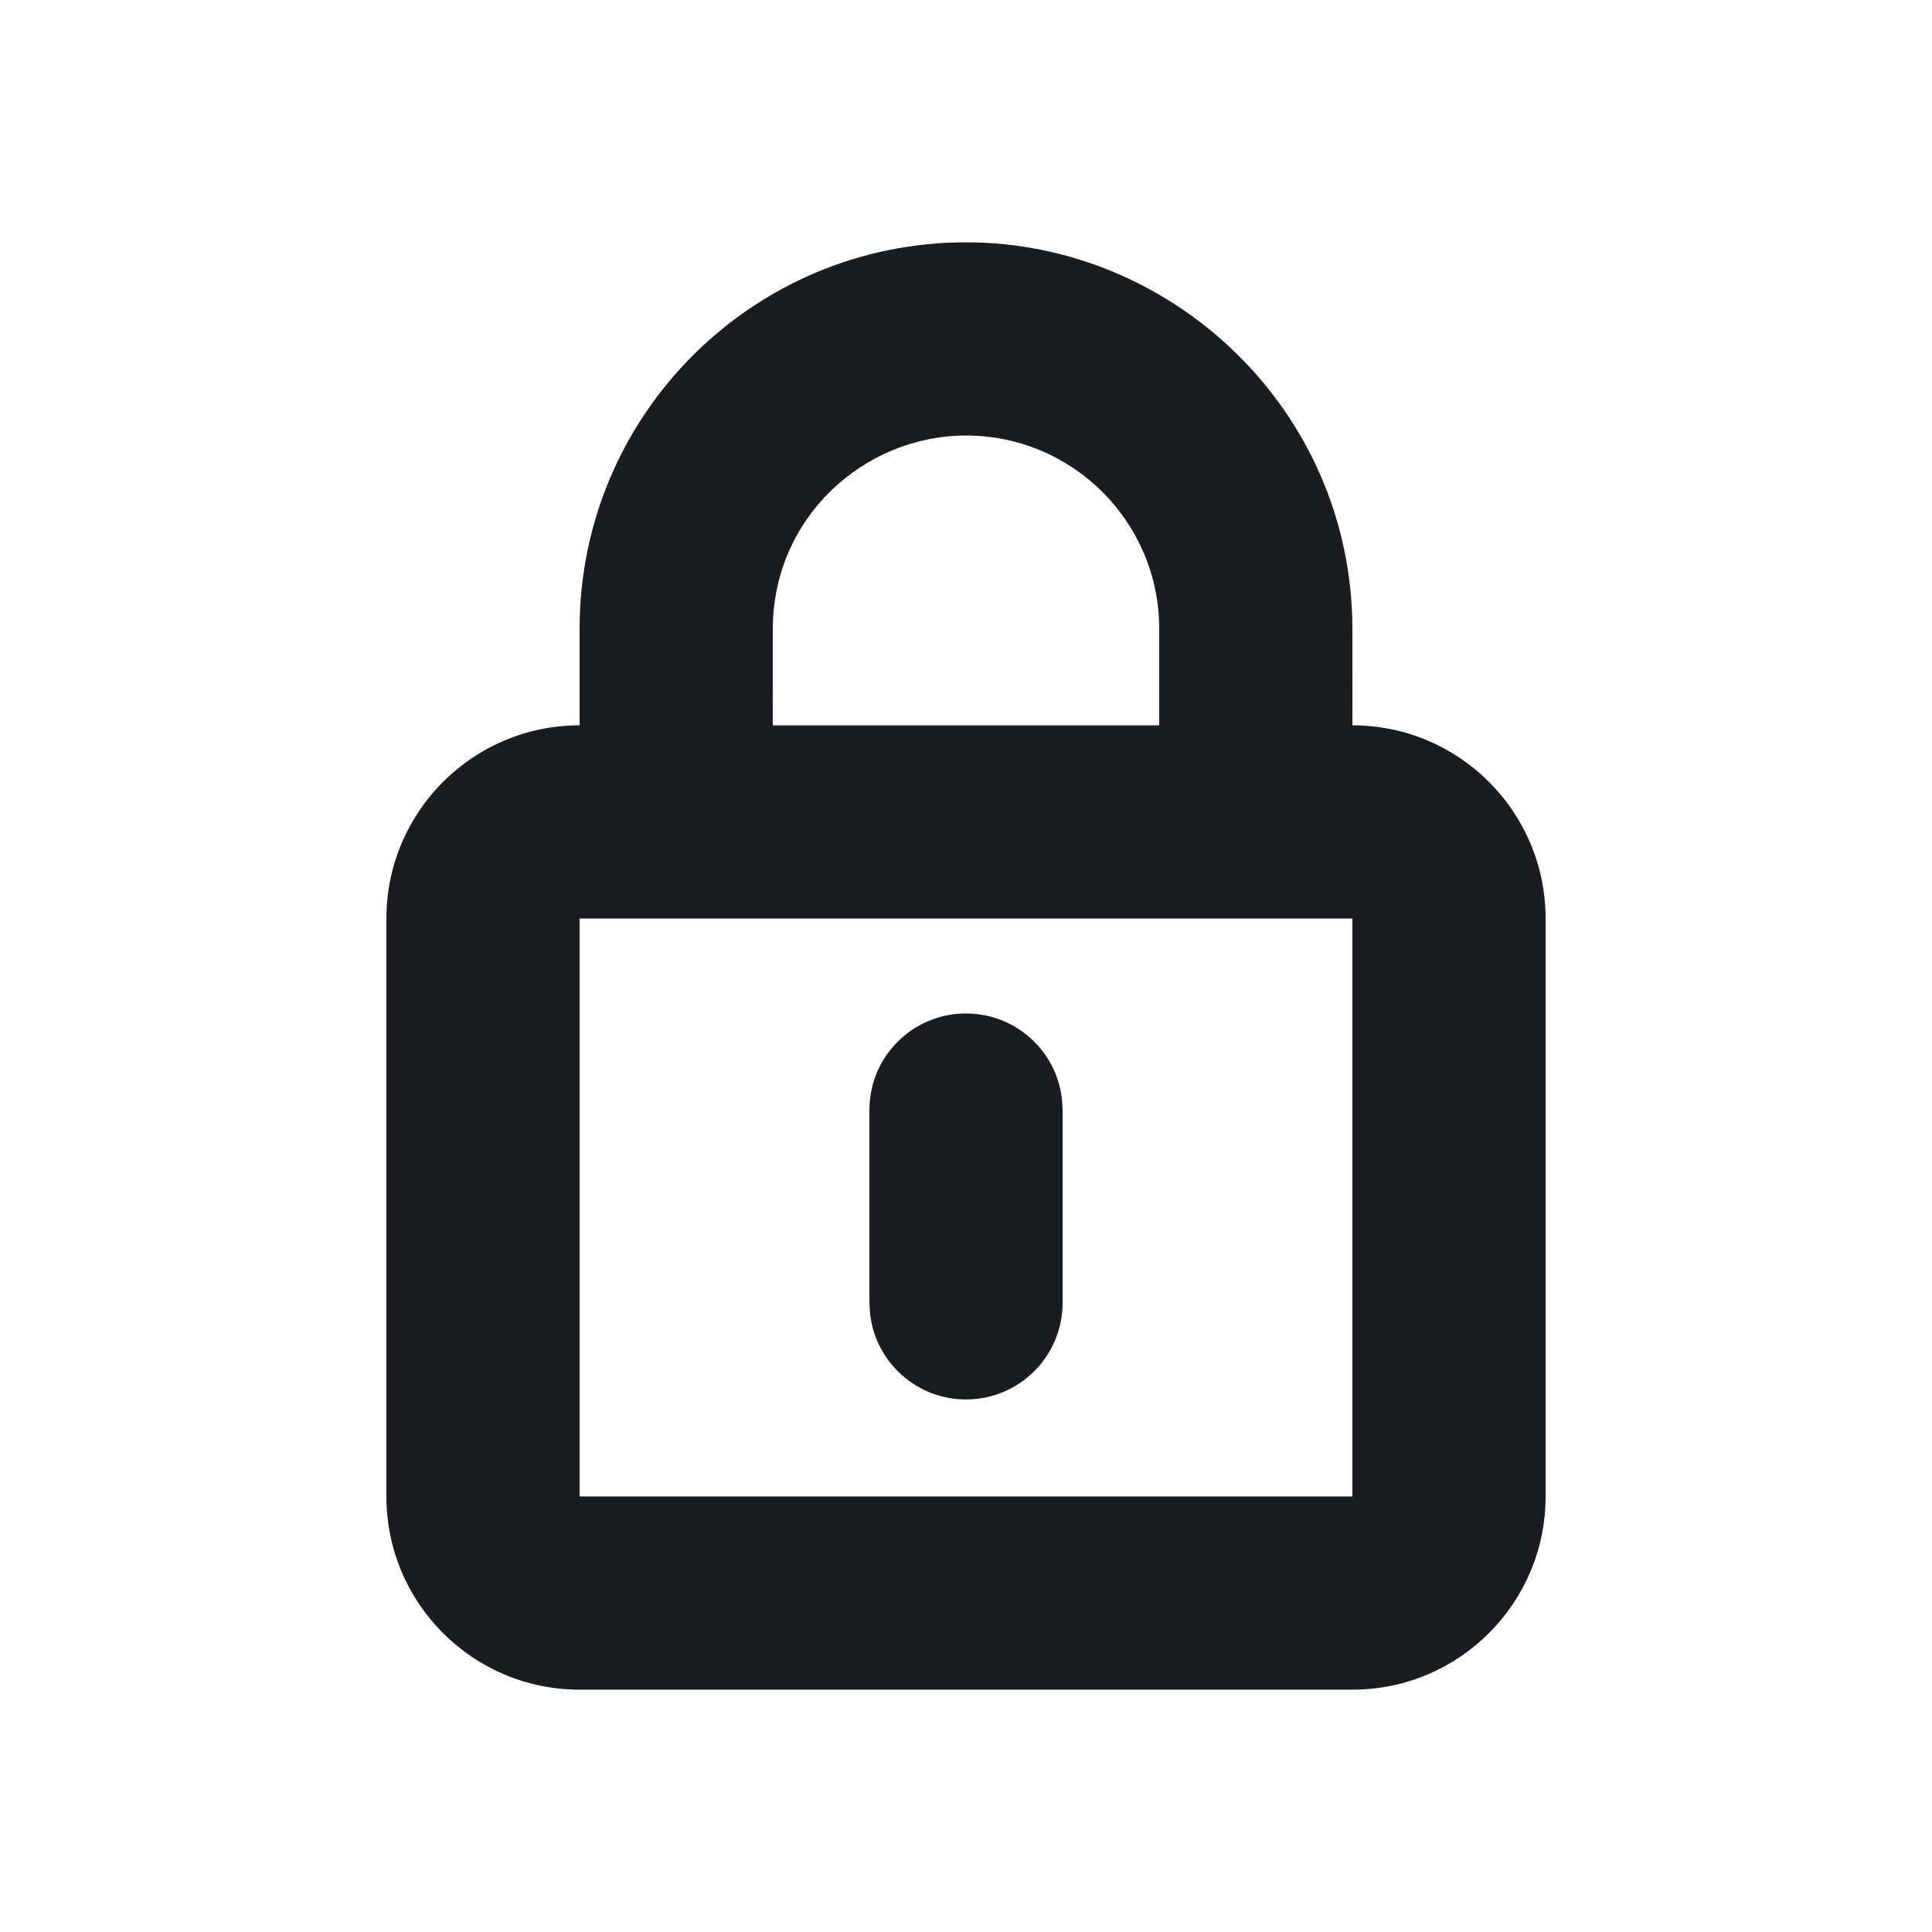 <svg width="14" height="14" viewBox="0 0 14 14" fill="none" xmlns="http://www.w3.org/2000/svg">
<g clip-path="url(#clip0_187_247)">
<path fill-rule="evenodd" clip-rule="evenodd" d="M7 1.756C8.5 1.756 9.797 2.976 9.8 4.556C9.801 5.023 9.8 5.256 9.8 5.256C10.573 5.256 11.2 5.883 11.2 6.656V10.844C11.2 11.617 10.573 12.244 9.8 12.244H4.2C3.427 12.244 2.8 11.617 2.8 10.844V6.656C2.8 5.883 3.427 5.256 4.2 5.256V4.556C4.2 3.01 5.454 1.756 7 1.756ZM9.8 6.656H4.2V10.844H9.8V6.656ZM7 7.344C7.359 7.344 7.655 7.614 7.695 7.962L7.7 8.044V9.441C7.7 9.827 7.387 10.141 7 10.141C6.641 10.141 6.345 9.87 6.305 9.522L6.3 9.441V8.044C6.3 7.657 6.613 7.344 7 7.344ZM7 3.156C6.262 3.156 5.602 3.75 5.6 4.556C5.599 5.023 5.6 5.256 5.6 5.256H8.4V4.556C8.4 3.783 7.773 3.156 7 3.156Z" fill="#1A1C1F"/>
</g>
<defs>
<clipPath id="clip0_187_247">
<rect width="14" height="14" fill="white"/>
</clipPath>
</defs>
</svg>
